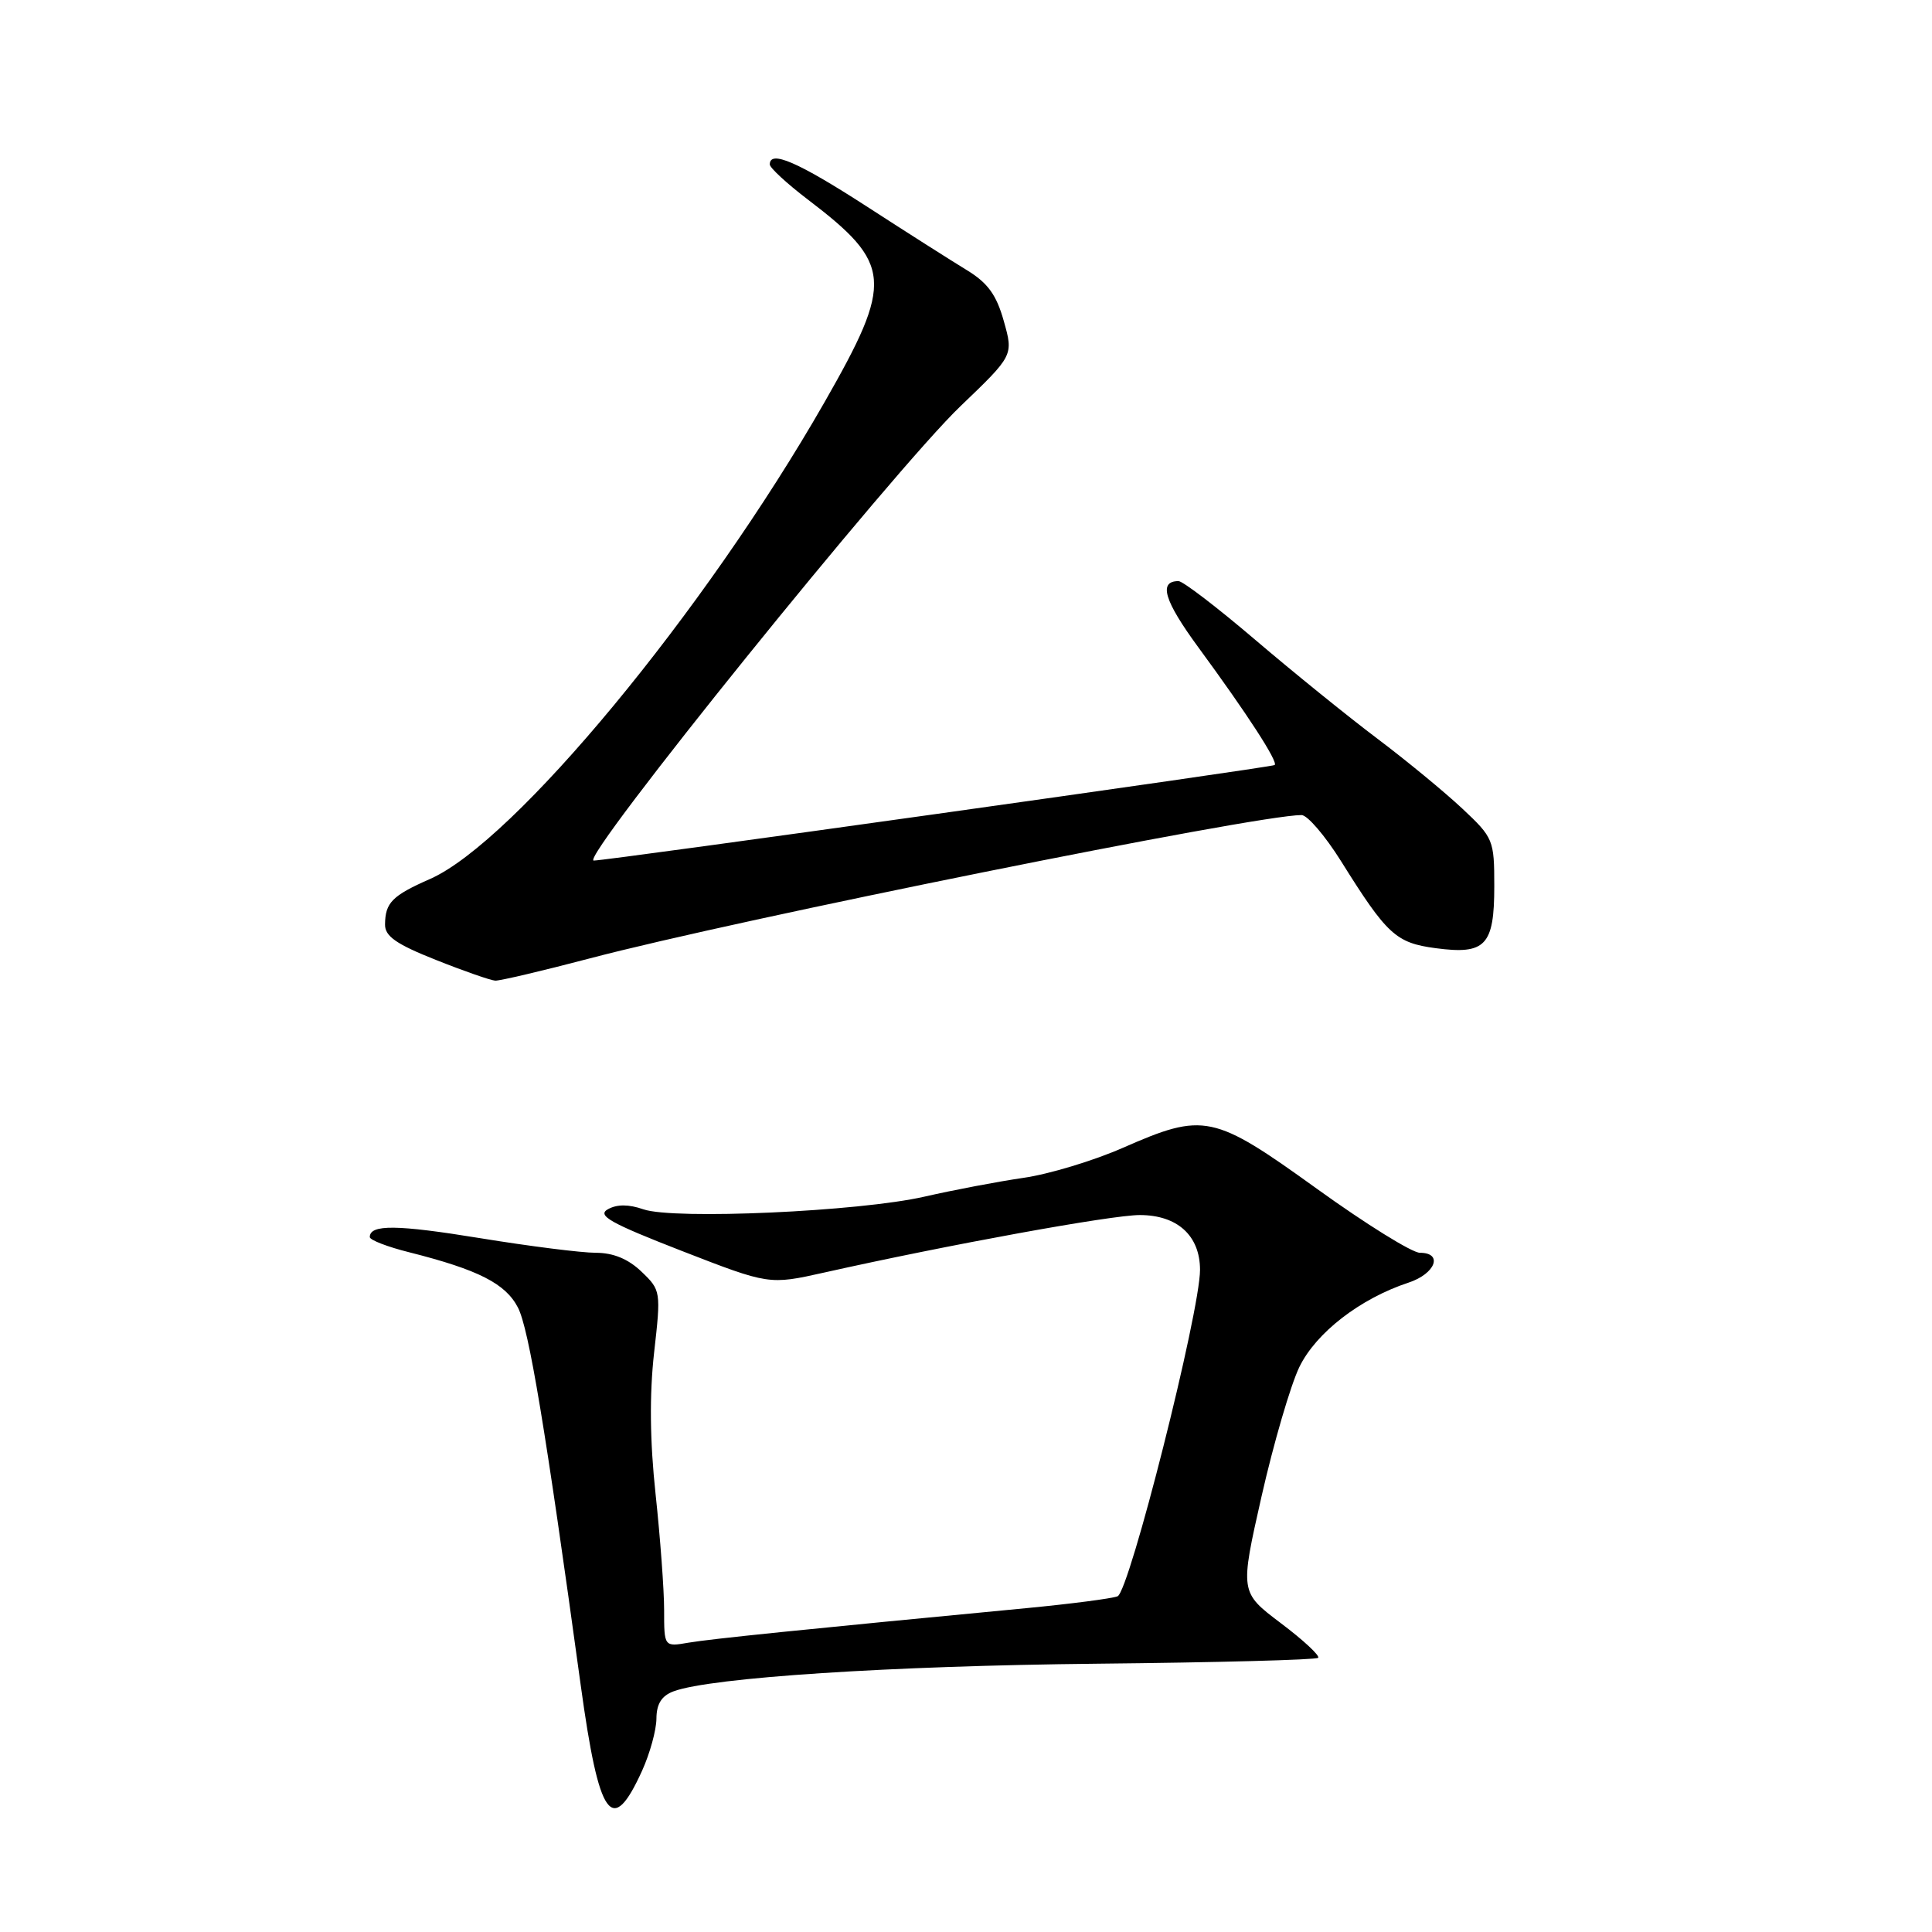 <?xml version="1.0" encoding="UTF-8" standalone="no"?>
<!DOCTYPE svg PUBLIC "-//W3C//DTD SVG 1.1//EN" "http://www.w3.org/Graphics/SVG/1.1/DTD/svg11.dtd" >
<svg xmlns="http://www.w3.org/2000/svg" xmlns:xlink="http://www.w3.org/1999/xlink" version="1.1" viewBox="0 0 256 256">
 <g >
 <path fill="currentColor"
d=" M 85.08 234.63 C 86.11 232.36 86.97 229.25 86.98 227.73 C 86.99 225.77 87.67 224.70 89.25 224.11 C 94.18 222.28 117.97 220.73 145.33 220.45 C 161.19 220.29 174.39 219.94 174.66 219.67 C 174.93 219.40 172.71 217.33 169.72 215.08 C 164.29 210.98 164.29 210.98 167.17 198.24 C 168.76 191.24 171.01 183.54 172.17 181.14 C 174.38 176.59 180.22 172.07 186.65 169.95 C 190.21 168.77 191.26 166.00 188.14 166.00 C 187.11 166.00 180.96 162.18 174.47 157.50 C 160.75 147.62 159.55 147.37 148.79 152.09 C 144.91 153.80 138.98 155.59 135.62 156.07 C 132.25 156.56 126.35 157.68 122.50 158.56 C 113.85 160.54 89.28 161.64 85.25 160.24 C 83.30 159.56 81.76 159.56 80.55 160.23 C 79.07 161.06 80.85 162.06 90.33 165.75 C 101.91 170.25 101.91 170.25 109.21 168.62 C 125.64 164.94 147.28 161.00 151.02 161.00 C 156.00 161.00 159.00 163.72 159.01 168.25 C 159.02 173.79 149.65 210.91 148.08 211.52 C 147.30 211.82 141.90 212.52 136.08 213.08 C 106.43 215.91 94.20 217.16 91.25 217.66 C 88.00 218.22 88.00 218.22 88.00 213.36 C 88.00 210.69 87.49 203.78 86.87 198.00 C 86.11 190.94 86.05 184.80 86.67 179.25 C 87.59 171.11 87.57 170.96 85.00 168.50 C 83.25 166.82 81.26 166.00 78.95 166.00 C 77.05 166.00 70.17 165.13 63.66 164.07 C 52.57 162.26 49.00 162.22 49.00 163.92 C 49.00 164.31 51.36 165.22 54.25 165.94 C 63.39 168.25 66.99 170.08 68.63 173.26 C 70.08 176.06 72.28 189.28 76.95 223.31 C 79.39 241.05 81.09 243.42 85.08 234.63 Z  M 78.12 127.00 C 97.63 121.85 166.39 108.00 172.46 108.00 C 173.24 108.00 175.59 110.75 177.69 114.10 C 183.79 123.86 184.96 124.94 190.24 125.64 C 196.84 126.52 198.00 125.29 198.00 117.43 C 198.00 111.29 197.88 111.00 193.75 107.13 C 191.41 104.94 186.35 100.77 182.50 97.87 C 178.65 94.97 171.38 89.09 166.35 84.80 C 161.32 80.51 156.74 77.00 156.16 77.00 C 153.47 77.00 154.25 79.59 158.79 85.78 C 165.25 94.58 169.39 100.96 168.90 101.37 C 168.50 101.69 80.25 114.07 78.67 114.03 C 76.70 113.97 118.38 62.32 127.29 53.80 C 134.29 47.09 134.29 47.09 133.01 42.55 C 132.04 39.07 130.89 37.49 128.12 35.80 C 126.13 34.59 120.12 30.77 114.76 27.30 C 105.70 21.45 102.00 19.85 102.00 21.79 C 102.00 22.23 104.26 24.32 107.03 26.43 C 118.25 34.98 118.43 37.24 109.25 53.30 C 93.37 81.06 68.13 111.56 56.98 116.47 C 51.96 118.68 51.04 119.61 51.02 122.51 C 51.00 124.06 52.53 125.12 57.75 127.19 C 61.46 128.67 65.00 129.90 65.62 129.94 C 66.23 129.97 71.85 128.65 78.12 127.00 Z "/>
</g>
</svg>